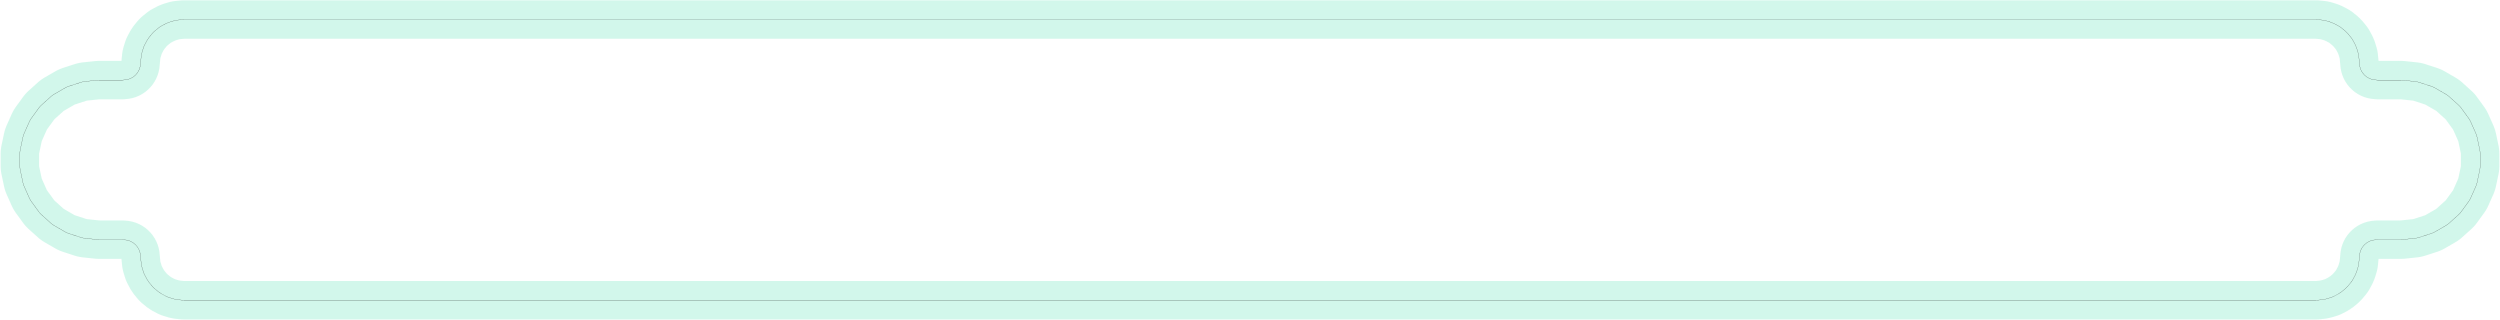 <?xml version="1.0" standalone="no"?>
<!DOCTYPE svg PUBLIC "-//W3C//DTD SVG 1.1//EN"
"http://www.w3.org/Graphics/SVG/1.1/DTD/svg11.dtd">
<svg width="780.094" height="99.779" viewBox="0 0 16252 2078.74" version="1.1"
xmlns="http://www.w3.org/2000/svg"
xmlns:xlink="http://www.w3.org/1999/xlink">
<polyline points="129.126,1080.52 129.81,1093.59 131.856,1106.51 148.968,1187.02 152.356,1199.66 157.044,1211.88 190.52,1287.07 196.46,1298.72 203.586,1309.7 251.964,1376.28 260.198,1386.45 269.448,1395.7 330.612,1450.77 340.782,1459.01 351.756,1466.14 423.036,1507.29 434.694,1513.23 446.908,1517.92 525.186,1543.35 537.824,1546.74 550.746,1548.78 632.6,1557.39 645.668,1558.07 797.008,1558.07 824.726,1560.8 845.478,1567.1 864.604,1577.32 881.364,1591.08 895.122,1607.84 905.344,1626.96 911.638,1647.71 917.994,1712.27 919.794,1724.4 922.776,1736.3 931.738,1765.85 935.872,1777.4 941.118,1788.49 955.672,1815.71 969.282,1836.08 988.866,1859.95 997.104,1869.04 1006.2,1877.28 1030.06,1896.86 1050.43,1910.47 1077.65,1925.02 1088.75,1930.27 1100.3,1934.4 1129.84,1943.36 1153.87,1948.14 1184.6,1951.17 1196.85,1951.77 15055.1,1951.77 15067.4,1951.17 15098.1,1948.14 15122.1,1943.36 15151.7,1934.4 15163.2,1930.27 15174.3,1925.02 15201.5,1910.47 15221.9,1896.86 15245.8,1877.28 15263.1,1859.95 15282.7,1836.09 15290,1826.23 15296.3,1815.71 15310.9,1788.48 15320.2,1765.85 15329.2,1736.3 15332.2,1724.4 15334,1712.27 15340.3,1647.71 15346.6,1626.96 15356.8,1607.84 15370.6,1591.08 15387.4,1577.32 15406.5,1567.1 15427.2,1560.8 15455,1558.07 15606.3,1558.07 15619.4,1557.39 15701.2,1548.78 15714.1,1546.74 15726.8,1543.35 15805.1,1517.92 15817.3,1513.23 15828.9,1507.29 15900.2,1466.14 15911.2,1459.01 15921.4,1450.77 15982.5,1395.7 15991.8,1386.45 16000,1376.28 16048.4,1309.7 16055.5,1298.72 16061.4,1287.07 16094.9,1211.88 16099.6,1199.66 16103,1187.02 16120.1,1106.51 16122.2,1093.59 16122.8,1080.52 16122.8,998.218 16122.2,985.154 16120.1,972.23 16103,891.724 16099.6,879.086 16094.9,866.87 16061.4,791.678 16055.5,780.02 16048.4,769.048 16000,702.462 15991.8,692.294 15982.5,683.044 15921.4,627.97 15911.2,619.734 15900.2,612.606 15828.9,571.454 15817.3,565.516 15805.1,560.828 15726.8,535.394 15714.1,532.006 15701.2,529.96 15619.4,521.356 15606.3,520.67 15455,520.67 15427.2,517.942 15406.5,511.648 15387.4,501.424 15370.6,487.668 15356.8,470.908 15346.6,451.782 15340.3,431.032 15334,366.478 15332.2,354.344 15329.2,342.444 15320.2,312.9 15310.9,290.262 15296.3,263.036 15290,252.512 15282.7,242.656 15263.1,218.792 15245.8,201.468 15221.9,181.884 15212.1,174.576 15201.5,168.27 15174.3,153.718 15151.7,144.342 15122.1,135.38 15110.2,132.4 15098.1,130.598 15067.4,127.572 15055.1,126.97 1196.85,126.97 1184.6,127.572 1153.87,130.598 1141.74,132.4 1129.84,135.38 1100.3,144.342 1077.66,153.718 1050.43,168.27 1039.91,174.576 1030.06,181.884 1006.2,201.468 997.104,209.706 988.866,218.798 969.282,242.662 955.672,263.03 941.118,290.256 935.87,301.348 931.738,312.9 922.776,342.444 919.794,354.344 917.994,366.478 911.638,431.032 905.344,451.782 895.12,470.908 881.364,487.668 864.604,501.424 845.478,511.648 824.728,517.942 797.008,520.67 645.668,520.67 632.6,521.356 550.746,529.96 537.824,532.006 525.186,535.392 446.908,560.826 434.694,565.516 423.036,571.454 351.756,612.606 340.782,619.734 330.612,627.97 269.448,683.044 260.198,692.294 251.964,702.462 203.586,769.048 196.46,780.02 190.52,791.678 157.044,866.87 152.354,879.086 148.968,891.724 131.856,972.23 129.81,985.154 129.126,998.218 129.126,1080.52" style="stroke:rgb(167,241,217);stroke-width:250;fill:none;stroke-opacity:0.5;stroke-linecap:round;stroke-linejoin:round;;fill:none"/>
<polyline points="129.126,1080.52 129.81,1093.59 131.856,1106.51 148.968,1187.02 152.356,1199.66 157.044,1211.88 190.52,1287.07 196.46,1298.72 203.586,1309.7 251.964,1376.28 260.198,1386.45 269.448,1395.7 330.612,1450.77 340.782,1459.01 351.756,1466.14 423.036,1507.29 434.694,1513.23 446.908,1517.92 525.186,1543.35 537.824,1546.74 550.746,1548.78 632.6,1557.39 645.668,1558.07 797.008,1558.07 824.726,1560.8 845.478,1567.1 864.604,1577.32 881.364,1591.08 895.122,1607.84 905.344,1626.96 911.638,1647.71 917.994,1712.27 919.794,1724.4 922.776,1736.3 931.738,1765.85 935.872,1777.4 941.118,1788.49 955.672,1815.71 969.282,1836.08 988.866,1859.95 997.104,1869.04 1006.2,1877.28 1030.06,1896.86 1050.43,1910.47 1077.65,1925.02 1088.75,1930.27 1100.3,1934.4 1129.84,1943.36 1153.87,1948.14 1184.6,1951.17 1196.85,1951.77 15055.1,1951.77 15067.4,1951.17 15098.1,1948.14 15122.1,1943.36 15151.7,1934.4 15163.2,1930.27 15174.3,1925.02 15201.5,1910.47 15221.9,1896.86 15245.8,1877.28 15263.1,1859.95 15282.7,1836.09 15290,1826.23 15296.3,1815.71 15310.9,1788.48 15320.2,1765.85 15329.2,1736.3 15332.2,1724.4 15334,1712.27 15340.3,1647.71 15346.6,1626.96 15356.8,1607.84 15370.6,1591.08 15387.4,1577.32 15406.5,1567.1 15427.2,1560.8 15455,1558.07 15606.3,1558.07 15619.4,1557.39 15701.2,1548.78 15714.1,1546.74 15726.8,1543.35 15805.1,1517.92 15817.3,1513.23 15828.9,1507.29 15900.2,1466.14 15911.2,1459.01 15921.4,1450.77 15982.5,1395.7 15991.8,1386.45 16000,1376.28 16048.4,1309.7 16055.5,1298.72 16061.4,1287.07 16094.9,1211.88 16099.6,1199.66 16103,1187.02 16120.1,1106.51 16122.2,1093.59 16122.8,1080.52 16122.8,998.218 16122.2,985.154 16120.1,972.23 16103,891.724 16099.6,879.086 16094.9,866.87 16061.4,791.678 16055.5,780.02 16048.4,769.048 16000,702.462 15991.8,692.294 15982.5,683.044 15921.4,627.97 15911.2,619.734 15900.2,612.606 15828.9,571.454 15817.3,565.516 15805.1,560.828 15726.8,535.394 15714.1,532.006 15701.2,529.96 15619.4,521.356 15606.3,520.67 15455,520.67 15427.2,517.942 15406.5,511.648 15387.4,501.424 15370.6,487.668 15356.8,470.908 15346.6,451.782 15340.3,431.032 15334,366.478 15332.2,354.344 15329.2,342.444 15320.2,312.9 15310.9,290.262 15296.3,263.036 15290,252.512 15282.7,242.656 15263.1,218.792 15245.8,201.468 15221.9,181.884 15212.1,174.576 15201.5,168.27 15174.3,153.718 15151.7,144.342 15122.1,135.38 15110.2,132.4 15098.1,130.598 15067.4,127.572 15055.1,126.97 1196.85,126.97 1184.6,127.572 1153.87,130.598 1141.74,132.4 1129.84,135.38 1100.3,144.342 1077.66,153.718 1050.43,168.27 1039.91,174.576 1030.06,181.884 1006.2,201.468 997.104,209.706 988.866,218.798 969.282,242.662 955.672,263.03 941.118,290.256 935.87,301.348 931.738,312.9 922.776,342.444 919.794,354.344 917.994,366.478 911.638,431.032 905.344,451.782 895.12,470.908 881.364,487.668 864.604,501.424 845.478,511.648 824.728,517.942 797.008,520.67 645.668,520.67 632.6,521.356 550.746,529.96 537.824,532.006 525.186,535.392 446.908,560.826 434.694,565.516 423.036,571.454 351.756,612.606 340.782,619.734 330.612,627.97 269.448,683.044 260.198,692.294 251.964,702.462 203.586,769.048 196.46,780.02 190.52,791.678 157.044,866.87 152.354,879.086 148.968,891.724 131.856,972.23 129.81,985.154 129.126,998.218 129.126,1080.52" style="stroke:rgb(0,0,0);stroke-width:1px;fill:none;stroke-opacity:1;stroke-linecap:round;stroke-linejoin:round;;fill:none"/>
</svg>
